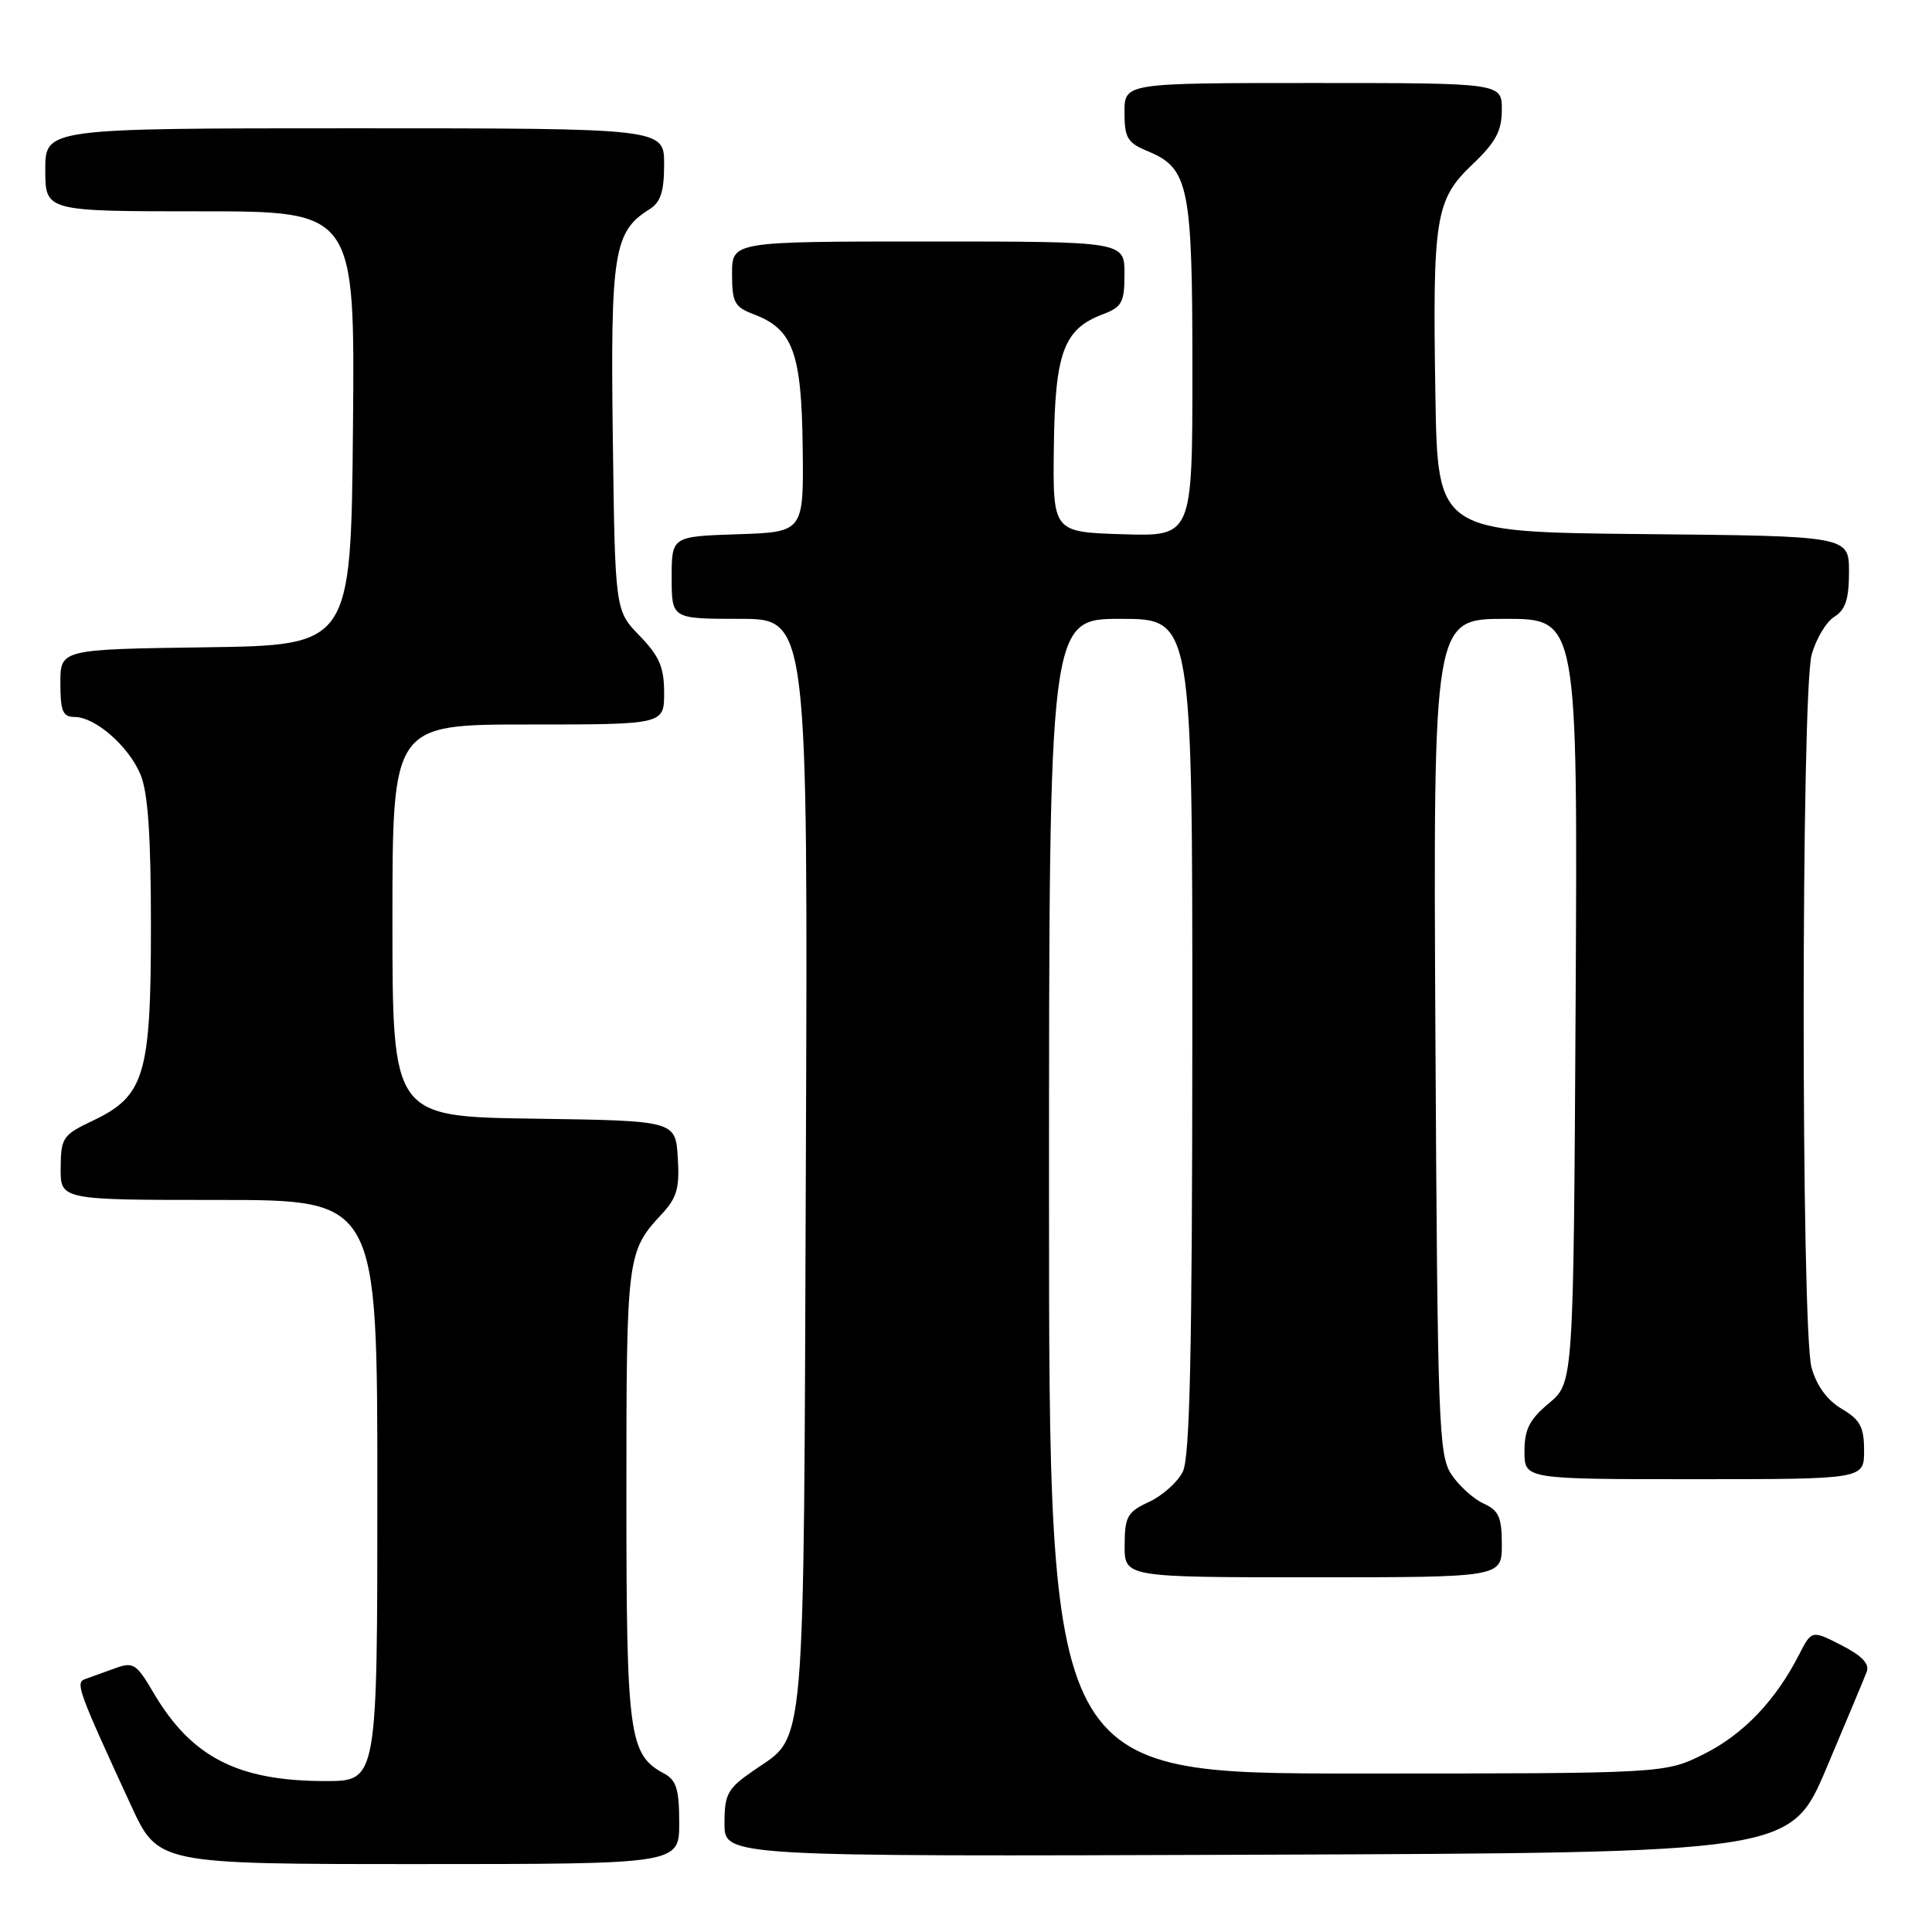 <?xml version="1.0" encoding="UTF-8" standalone="no"?>
<!DOCTYPE svg PUBLIC "-//W3C//DTD SVG 1.1//EN" "http://www.w3.org/Graphics/SVG/1.1/DTD/svg11.dtd" >
<svg xmlns="http://www.w3.org/2000/svg" xmlns:xlink="http://www.w3.org/1999/xlink" version="1.1" viewBox="0 0 256 256">
 <g >
 <path fill="currentColor"
d=" M 90.00 241.54 C 90.00 237.10 89.62 235.87 88.01 235.01 C 83.33 232.50 83.00 230.06 83.00 197.98 C 83.00 166.43 83.08 165.83 87.68 160.88 C 89.70 158.71 90.07 157.43 89.81 153.38 C 89.50 148.50 89.50 148.50 70.75 148.23 C 52.00 147.96 52.00 147.96 52.00 121.98 C 52.00 96.00 52.00 96.00 70.00 96.00 C 88.00 96.00 88.00 96.00 88.00 91.80 C 88.00 88.41 87.37 86.95 84.75 84.24 C 81.50 80.89 81.50 80.89 81.20 58.00 C 80.88 33.55 81.33 30.68 86.03 27.75 C 87.54 26.81 88.00 25.41 88.00 21.76 C 88.00 17.00 88.00 17.00 47.00 17.00 C 6.00 17.00 6.00 17.00 6.00 22.50 C 6.00 28.00 6.00 28.00 26.52 28.00 C 47.03 28.00 47.03 28.00 46.77 56.75 C 46.50 85.50 46.50 85.50 27.25 85.77 C 8.00 86.04 8.00 86.04 8.00 90.52 C 8.00 94.23 8.32 95.00 9.87 95.00 C 12.61 95.00 17.05 98.86 18.62 102.64 C 19.61 105.00 20.00 110.72 20.00 122.72 C 20.00 142.46 19.17 145.23 12.29 148.50 C 8.32 150.38 8.07 150.75 8.04 154.75 C 8.00 159.00 8.00 159.00 29.00 159.00 C 50.00 159.00 50.00 159.00 50.00 197.50 C 50.00 236.00 50.00 236.00 43.13 236.00 C 31.51 236.00 25.36 232.84 20.34 224.30 C 18.05 220.41 17.67 220.17 15.18 221.08 C 13.71 221.62 11.95 222.25 11.27 222.49 C 9.96 222.95 10.33 223.98 17.37 239.25 C 20.95 247.00 20.95 247.00 55.47 247.00 C 90.00 247.00 90.00 247.00 90.00 241.54 Z  M 242.02 234.27 C 244.63 228.09 247.04 222.35 247.35 221.52 C 247.75 220.48 246.71 219.38 244.00 218.00 C 240.06 215.99 240.06 215.99 238.39 219.24 C 235.28 225.34 230.97 229.84 225.78 232.42 C 220.61 235.00 220.61 235.00 179.80 235.00 C 139.00 235.00 139.00 235.00 139.00 158.50 C 139.00 82.00 139.00 82.00 148.50 82.00 C 158.00 82.00 158.00 82.00 157.99 137.25 C 157.97 179.17 157.67 193.10 156.73 195.00 C 156.05 196.38 154.04 198.18 152.27 199.00 C 149.38 200.34 149.04 200.95 149.02 204.75 C 149.00 209.00 149.00 209.00 174.00 209.00 C 199.00 209.00 199.00 209.00 199.00 204.66 C 199.00 201.03 198.60 200.14 196.55 199.21 C 195.21 198.59 193.29 196.85 192.30 195.34 C 190.63 192.79 190.48 188.60 190.20 137.30 C 189.91 82.00 189.91 82.00 199.48 82.00 C 209.05 82.00 209.05 82.00 208.78 132.61 C 208.50 183.22 208.50 183.22 205.25 185.93 C 202.66 188.09 202.00 189.40 202.00 192.32 C 202.00 196.00 202.00 196.00 224.50 196.00 C 247.00 196.00 247.00 196.00 247.00 192.22 C 247.00 189.08 246.49 188.13 244.04 186.68 C 242.12 185.55 240.71 183.62 240.04 181.22 C 238.64 176.15 238.65 91.80 240.06 86.72 C 240.64 84.65 241.98 82.40 243.05 81.73 C 244.54 80.81 245.00 79.39 245.00 75.78 C 245.00 71.03 245.00 71.03 217.75 70.77 C 190.50 70.50 190.50 70.50 190.20 52.50 C 189.81 28.82 190.18 26.47 195.10 21.79 C 198.20 18.84 199.00 17.35 199.00 14.54 C 199.00 11.00 199.00 11.00 174.00 11.00 C 149.00 11.00 149.00 11.00 149.00 14.88 C 149.00 18.26 149.39 18.92 152.05 20.02 C 157.53 22.29 158.00 24.57 158.00 48.99 C 158.00 71.08 158.00 71.08 148.75 70.79 C 139.50 70.50 139.50 70.50 139.64 59.24 C 139.79 46.71 140.94 43.61 146.11 41.65 C 148.68 40.68 149.00 40.08 149.00 36.28 C 149.00 32.00 149.00 32.00 123.00 32.00 C 97.00 32.00 97.00 32.00 97.00 36.28 C 97.00 40.08 97.32 40.68 99.89 41.65 C 105.06 43.61 106.21 46.71 106.36 59.24 C 106.50 70.50 106.50 70.50 97.75 70.79 C 89.00 71.08 89.00 71.08 89.00 76.54 C 89.00 82.00 89.00 82.00 98.03 82.00 C 107.06 82.00 107.06 82.00 106.78 154.25 C 106.47 234.12 106.85 229.76 99.86 234.60 C 96.38 237.01 96.00 237.70 96.00 241.64 C 96.00 246.01 96.00 246.01 166.63 245.76 C 237.26 245.50 237.26 245.50 242.02 234.27 Z "/>
</g>
</svg>